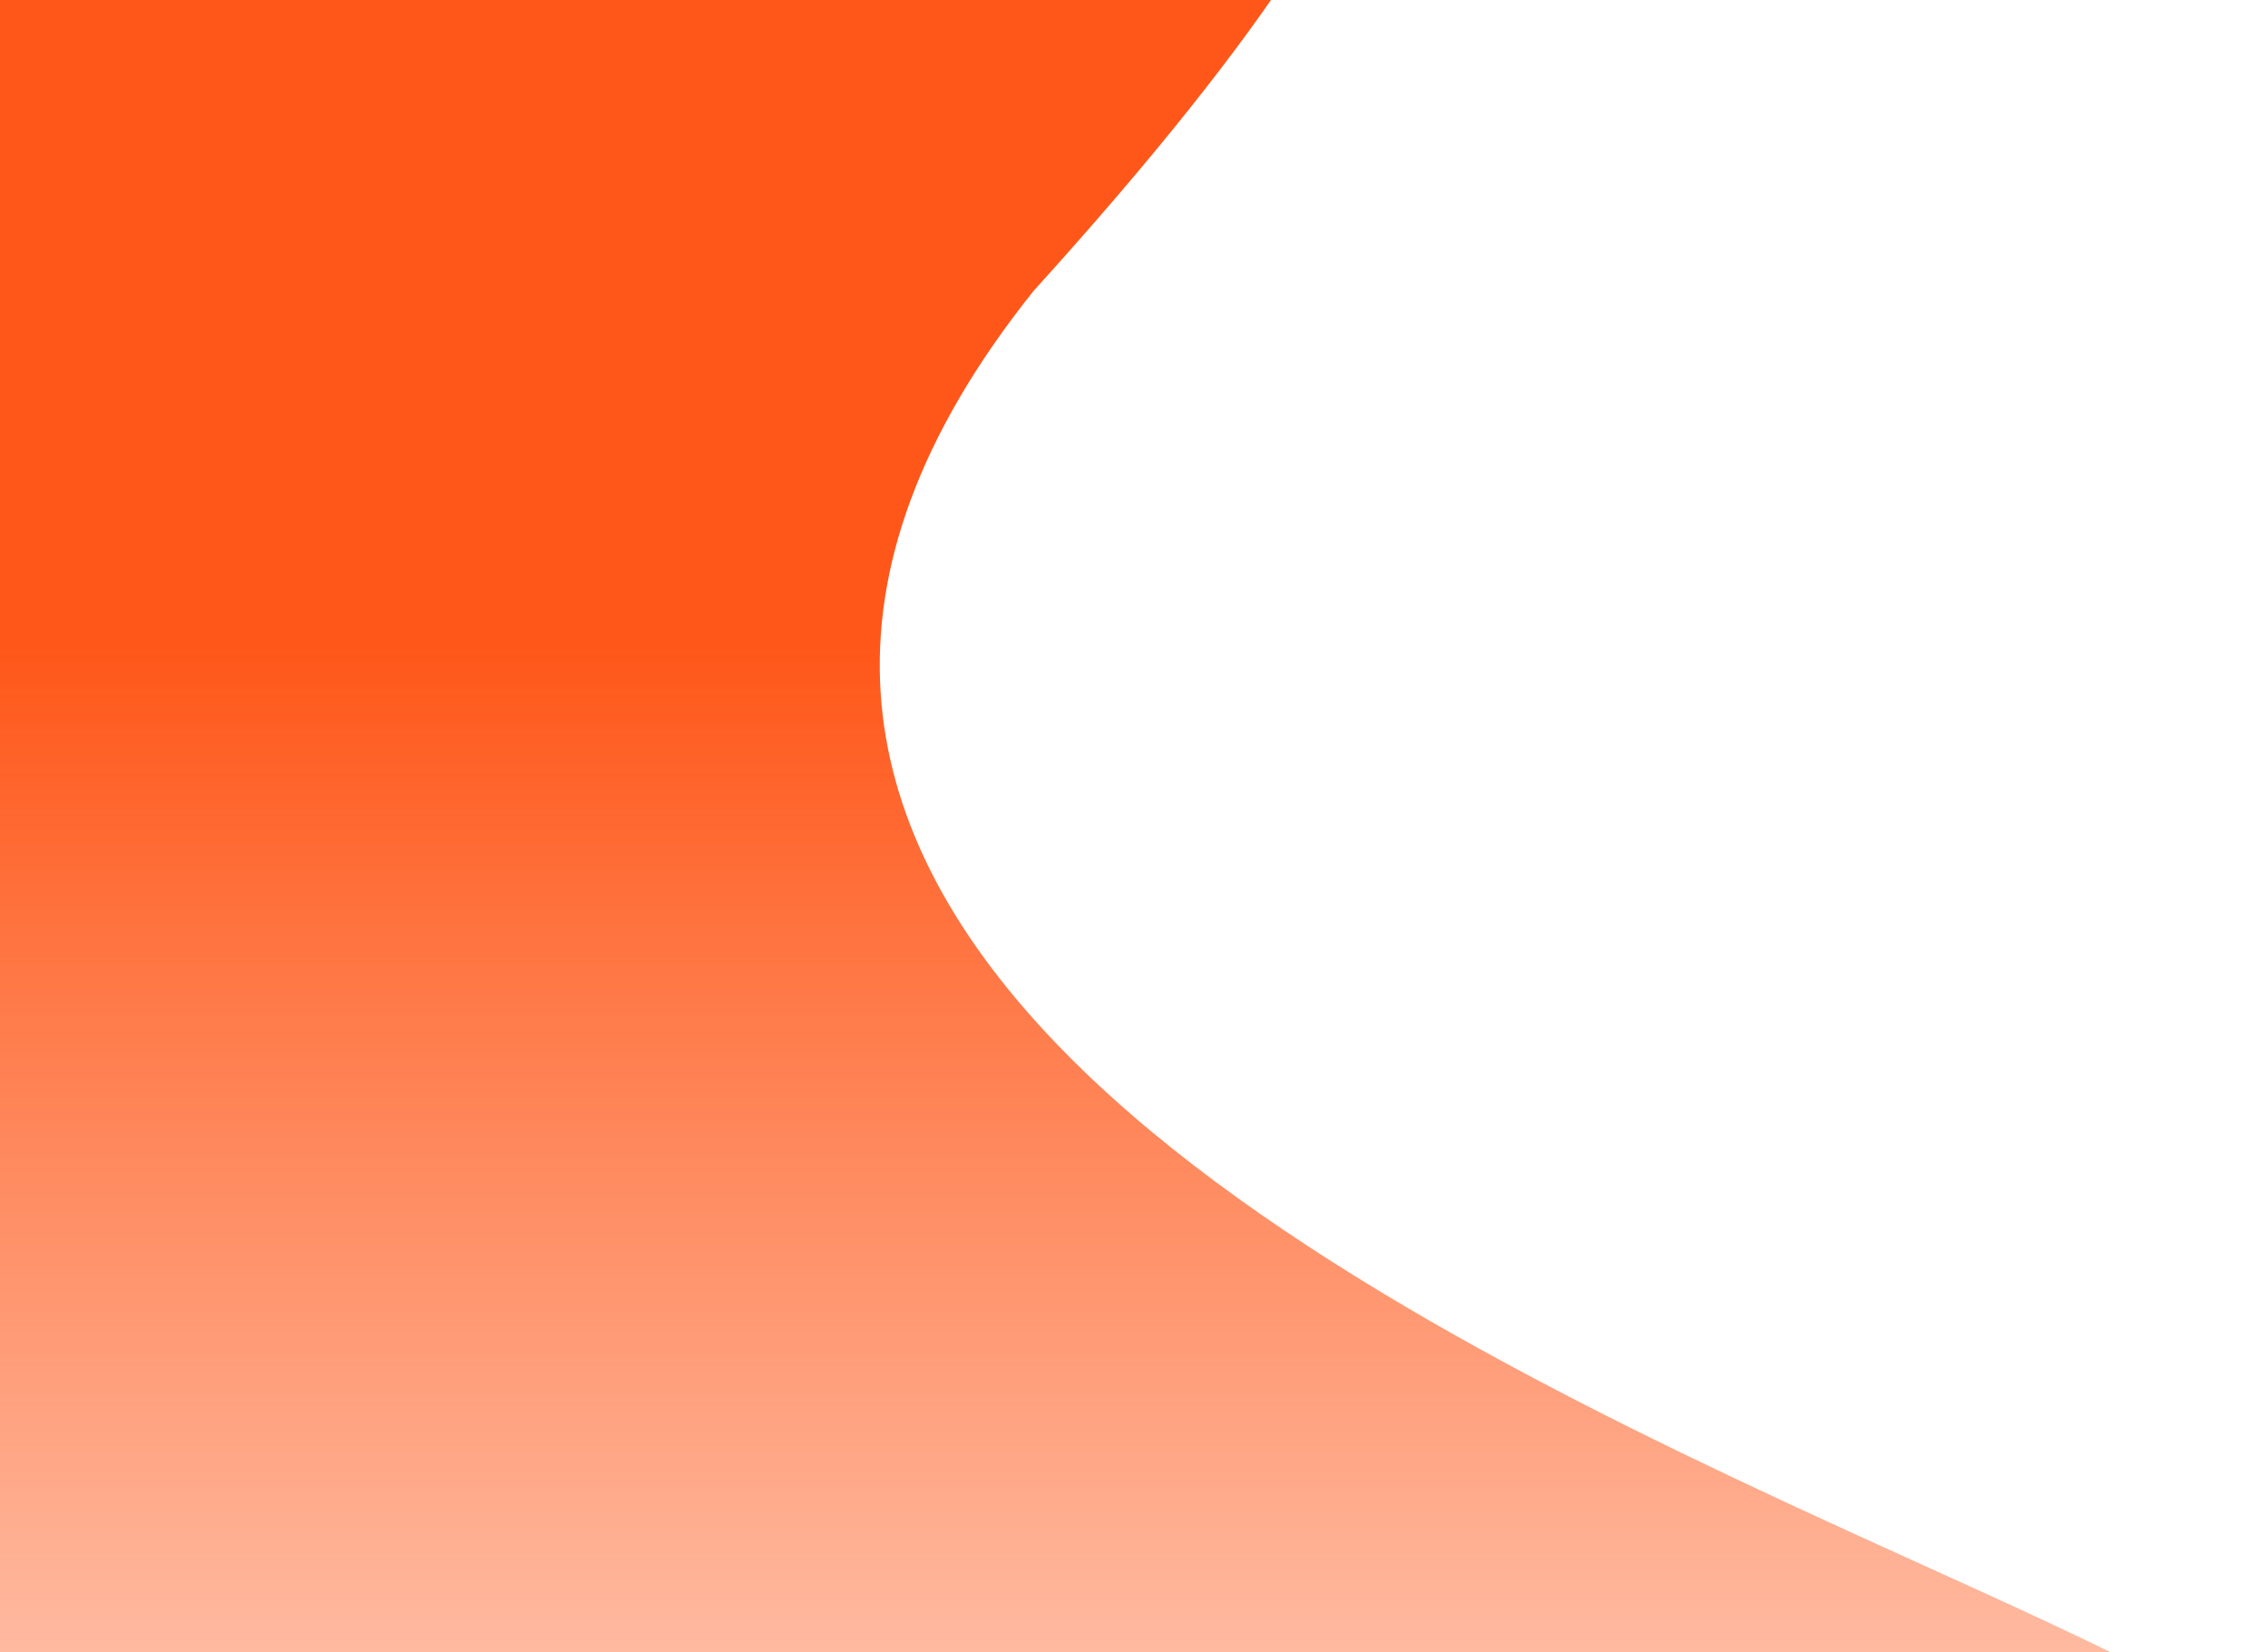 <svg width="1142" height="832" viewBox="0 0 1142 832" fill="none" xmlns="http://www.w3.org/2000/svg">
<path d="M520.413 146.506C50.913 733.828 1918.41 920.328 750.413 935.828C637.471 935.828 -207.68 1080.5 -161.149 444C-106.649 -301.5 128.971 -115.672 241.913 -115.672C354.855 -115.672 1006.91 -390.532 520.413 146.506Z" fill="url(#paint0_linear_4_12)"/>
<defs>
<linearGradient id="paint0_linear_4_12" x1="291.632" y1="-177.495" x2="291.632" y2="944.333" gradientUnits="userSpaceOnUse">
<stop offset="0.448" stop-color="#FF5719"/>
<stop offset="1" stop-color="#FF5719" stop-opacity="0.28"/>
</linearGradient>
</defs>
</svg>

